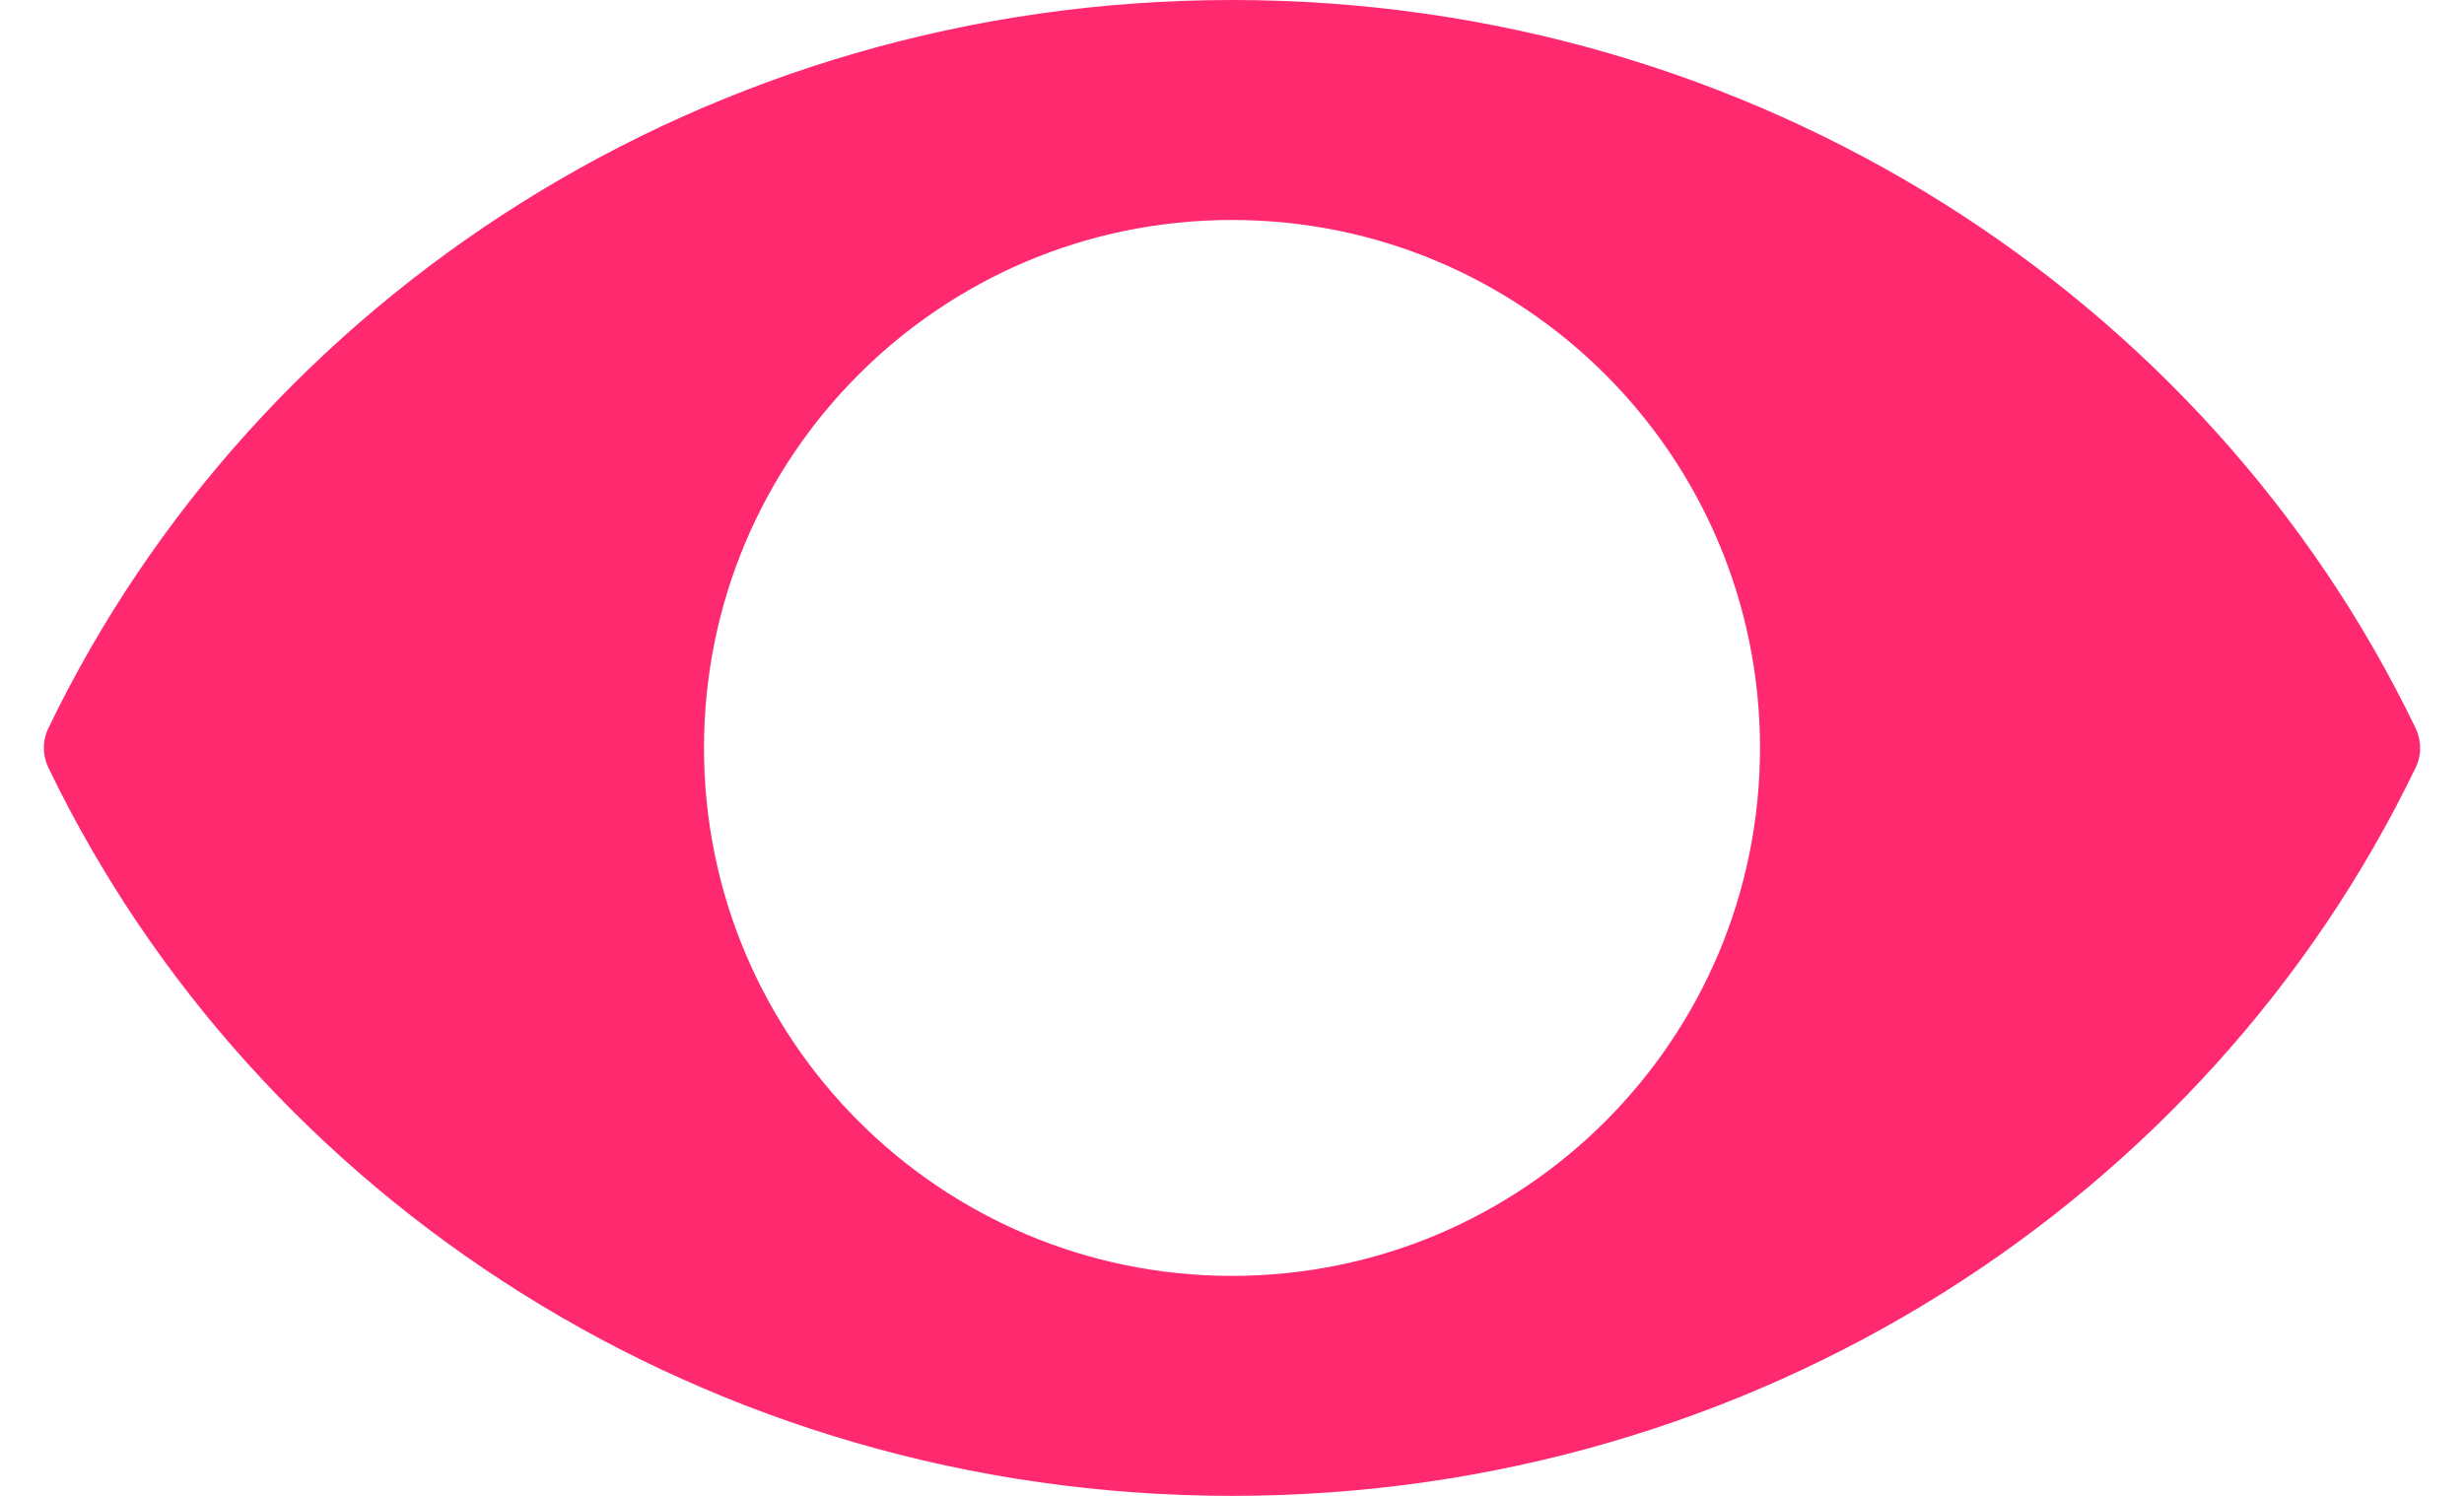 <svg id="SvgjsSvg1000" xmlns="http://www.w3.org/2000/svg" version="1.1" xmlns:xlink="http://www.w3.org/1999/xlink" xmlns:svgjs="http://svgjs.com/svgjs" width="56" height="34" viewBox="0 0 56 34"><title>Shape</title><desc>Created with Avocode.</desc><defs id="SvgjsDefs1001"></defs><path id="SvgjsPath1007" d="M540 640C528.09 640 517.82 646.77 513.11 656.53C512.96 656.82 512.96 657.17 513.11 657.47C517.82 667.23 528.09 674 540 674C551.91 674 562.18 667.23 566.89 657.47C567.04 657.18 567.04 656.83 566.89 656.53C562.18 646.77 551.91 640 540 640ZM540 669C533.37 669 528 663.63 528 657C528 650.37 533.37 645 540 645C546.63 645 552 650.37 552 657C552 663.63 546.63 669 540 669Z " fill="#ff2970" fill-opacity="1" transform="matrix(1,0,0,1,-512,-640)"></path></svg>